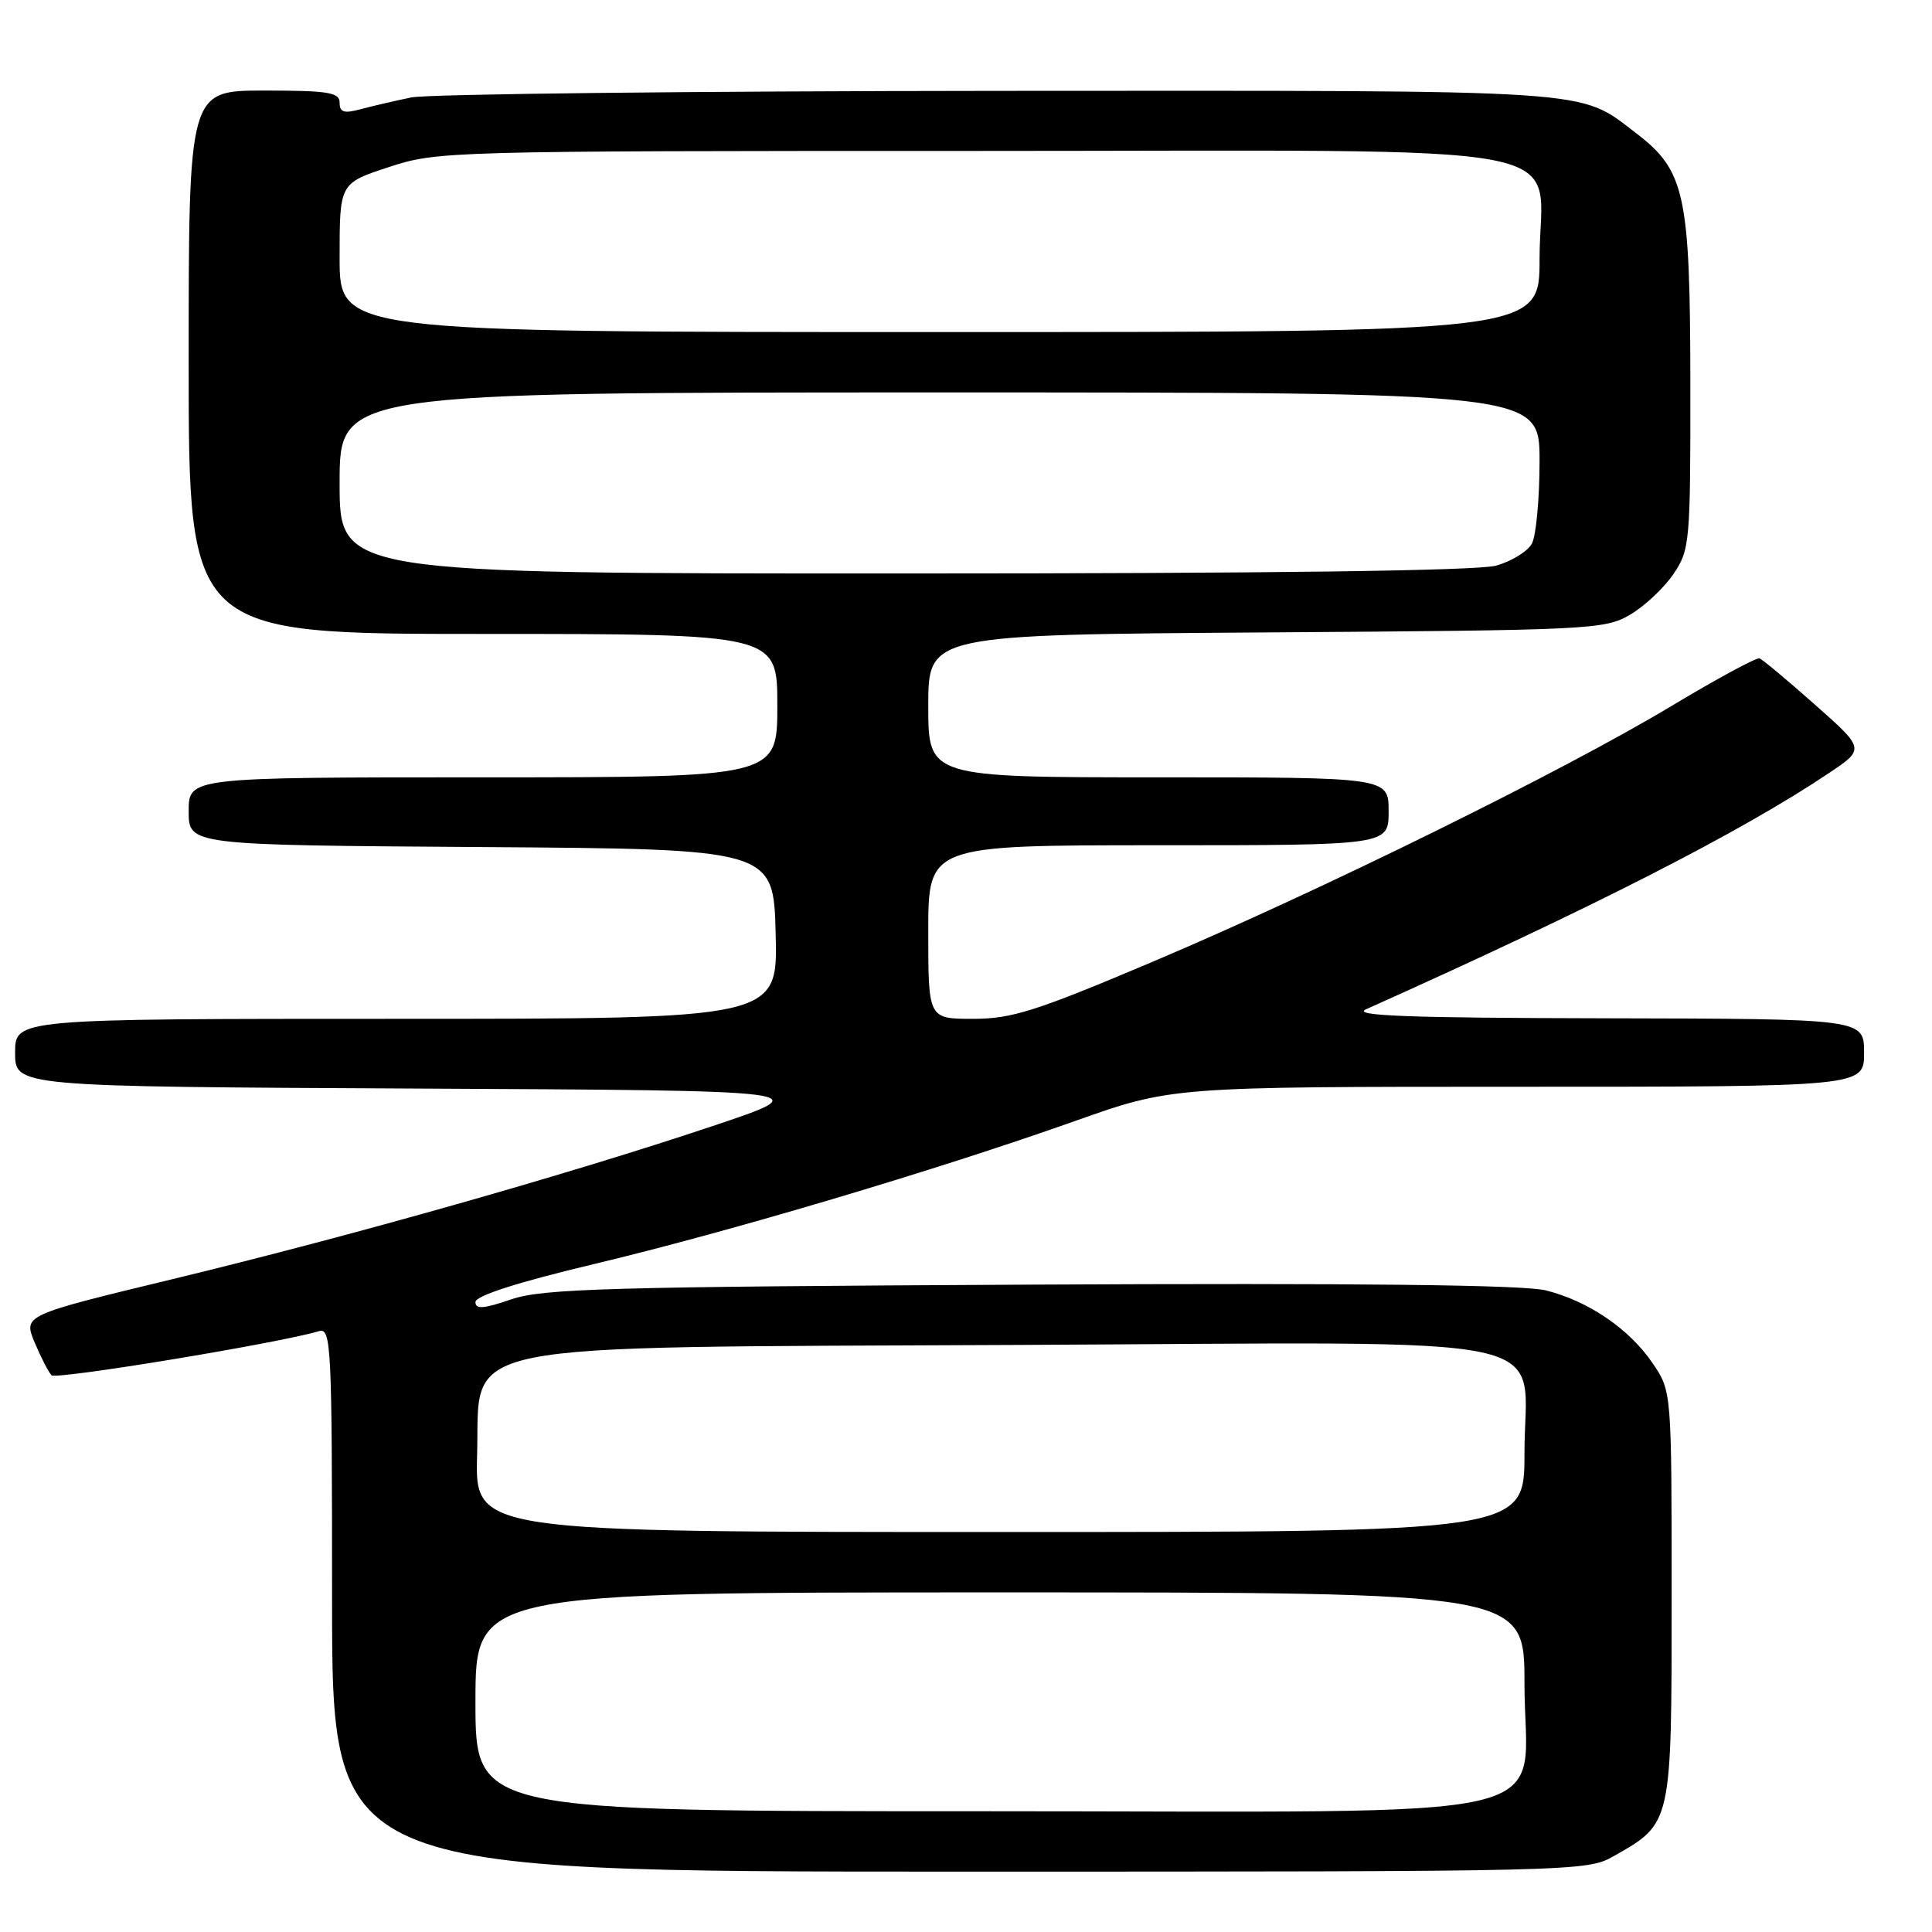 <?xml version="1.0" encoding="UTF-8" standalone="no"?>
<!DOCTYPE svg PUBLIC "-//W3C//DTD SVG 1.1//EN" "http://www.w3.org/Graphics/SVG/1.1/DTD/svg11.dtd" >
<svg xmlns="http://www.w3.org/2000/svg" xmlns:xlink="http://www.w3.org/1999/xlink" version="1.1" viewBox="0 0 256 256">
 <g >
 <path fill="currentColor"
d=" M 213.86 245.93 C 221.55 241.56 221.50 241.79 221.50 211.43 C 221.50 184.35 221.50 184.35 219.00 180.66 C 215.91 176.10 210.50 172.40 204.82 170.98 C 201.88 170.25 180.05 170.00 136.50 170.22 C 80.49 170.50 71.91 170.75 67.75 172.17 C 64.08 173.43 63.00 173.51 63.00 172.53 C 63.00 171.70 68.55 169.92 78.60 167.52 C 96.68 163.21 123.97 155.09 142.39 148.56 C 155.24 144.00 155.24 144.00 201.12 144.00 C 247.00 144.00 247.00 144.00 247.00 139.50 C 247.00 135.00 247.00 135.00 212.75 134.93 C 186.59 134.88 179.09 134.60 181.00 133.74 C 211.02 120.29 230.64 110.28 242.31 102.46 C 247.12 99.24 247.12 99.24 240.49 93.37 C 236.85 90.14 233.54 87.38 233.15 87.24 C 232.75 87.09 227.49 89.94 221.46 93.56 C 207.10 102.19 175.02 118.00 152.68 127.46 C 137.23 134.00 134.08 135.00 128.93 135.00 C 123.00 135.00 123.00 135.00 123.00 123.50 C 123.00 112.00 123.00 112.00 153.50 112.00 C 184.00 112.00 184.00 112.00 184.00 107.50 C 184.00 103.00 184.00 103.00 153.50 103.00 C 123.00 103.00 123.00 103.00 123.00 93.55 C 123.00 84.10 123.00 84.10 167.75 83.80 C 210.81 83.51 212.63 83.42 216.00 81.45 C 217.92 80.32 220.51 77.89 221.75 76.05 C 223.92 72.83 224.00 71.90 223.98 50.60 C 223.95 25.73 223.27 22.60 216.81 17.66 C 209.06 11.76 212.64 12.00 132.28 12.04 C 91.70 12.07 56.70 12.46 54.50 12.91 C 52.30 13.37 49.26 14.07 47.75 14.48 C 45.58 15.06 45.00 14.88 45.00 13.61 C 45.00 12.24 43.52 12.00 35.00 12.00 C 25.00 12.00 25.00 12.00 25.00 48.00 C 25.00 84.00 25.00 84.00 64.00 84.00 C 103.00 84.00 103.00 84.00 103.00 93.50 C 103.00 103.00 103.00 103.00 64.00 103.00 C 25.00 103.00 25.00 103.00 25.00 107.49 C 25.00 111.98 25.00 111.98 63.75 112.24 C 102.50 112.50 102.50 112.50 102.78 123.75 C 103.07 135.00 103.07 135.00 52.53 135.00 C 2.00 135.00 2.00 135.00 2.00 139.49 C 2.00 143.98 2.00 143.98 55.25 144.24 C 108.50 144.50 108.50 144.50 94.39 149.22 C 75.20 155.65 46.51 163.78 22.79 169.51 C 3.09 174.27 3.09 174.27 4.59 177.88 C 5.43 179.87 6.43 181.83 6.83 182.23 C 7.44 182.84 36.93 177.98 42.25 176.39 C 43.89 175.90 44.00 178.05 44.00 211.93 C 44.00 248.00 44.00 248.00 127.11 248.00 C 209.30 248.00 210.27 247.98 213.86 245.93 Z  M 63.00 225.50 C 63.00 211.00 63.00 211.00 132.50 211.00 C 202.00 211.00 202.00 211.00 202.00 223.05 C 202.00 241.86 209.94 240.00 129.85 240.00 C 63.00 240.00 63.00 240.00 63.00 225.50 Z  M 63.22 192.78 C 63.64 177.54 58.55 178.57 135.07 178.21 C 209.05 177.87 202.00 176.36 202.00 192.57 C 202.00 203.00 202.00 203.00 132.47 203.00 C 62.93 203.00 62.93 203.00 63.22 192.78 Z  M 45.00 64.00 C 45.00 52.00 45.00 52.00 124.50 52.00 C 204.00 52.00 204.00 52.00 204.00 61.07 C 204.00 66.05 203.54 70.98 202.99 72.02 C 202.43 73.06 200.29 74.38 198.24 74.95 C 195.81 75.63 168.33 75.99 119.75 75.99 C 45.00 76.00 45.00 76.00 45.00 64.00 Z  M 45.00 34.14 C 45.00 24.28 45.00 24.28 51.52 22.14 C 57.94 20.03 59.19 20.00 128.85 20.00 C 212.31 20.00 204.00 18.42 204.00 34.31 C 204.00 44.00 204.00 44.00 124.50 44.00 C 45.00 44.00 45.00 44.00 45.00 34.14 Z "/>
</g>
</svg>